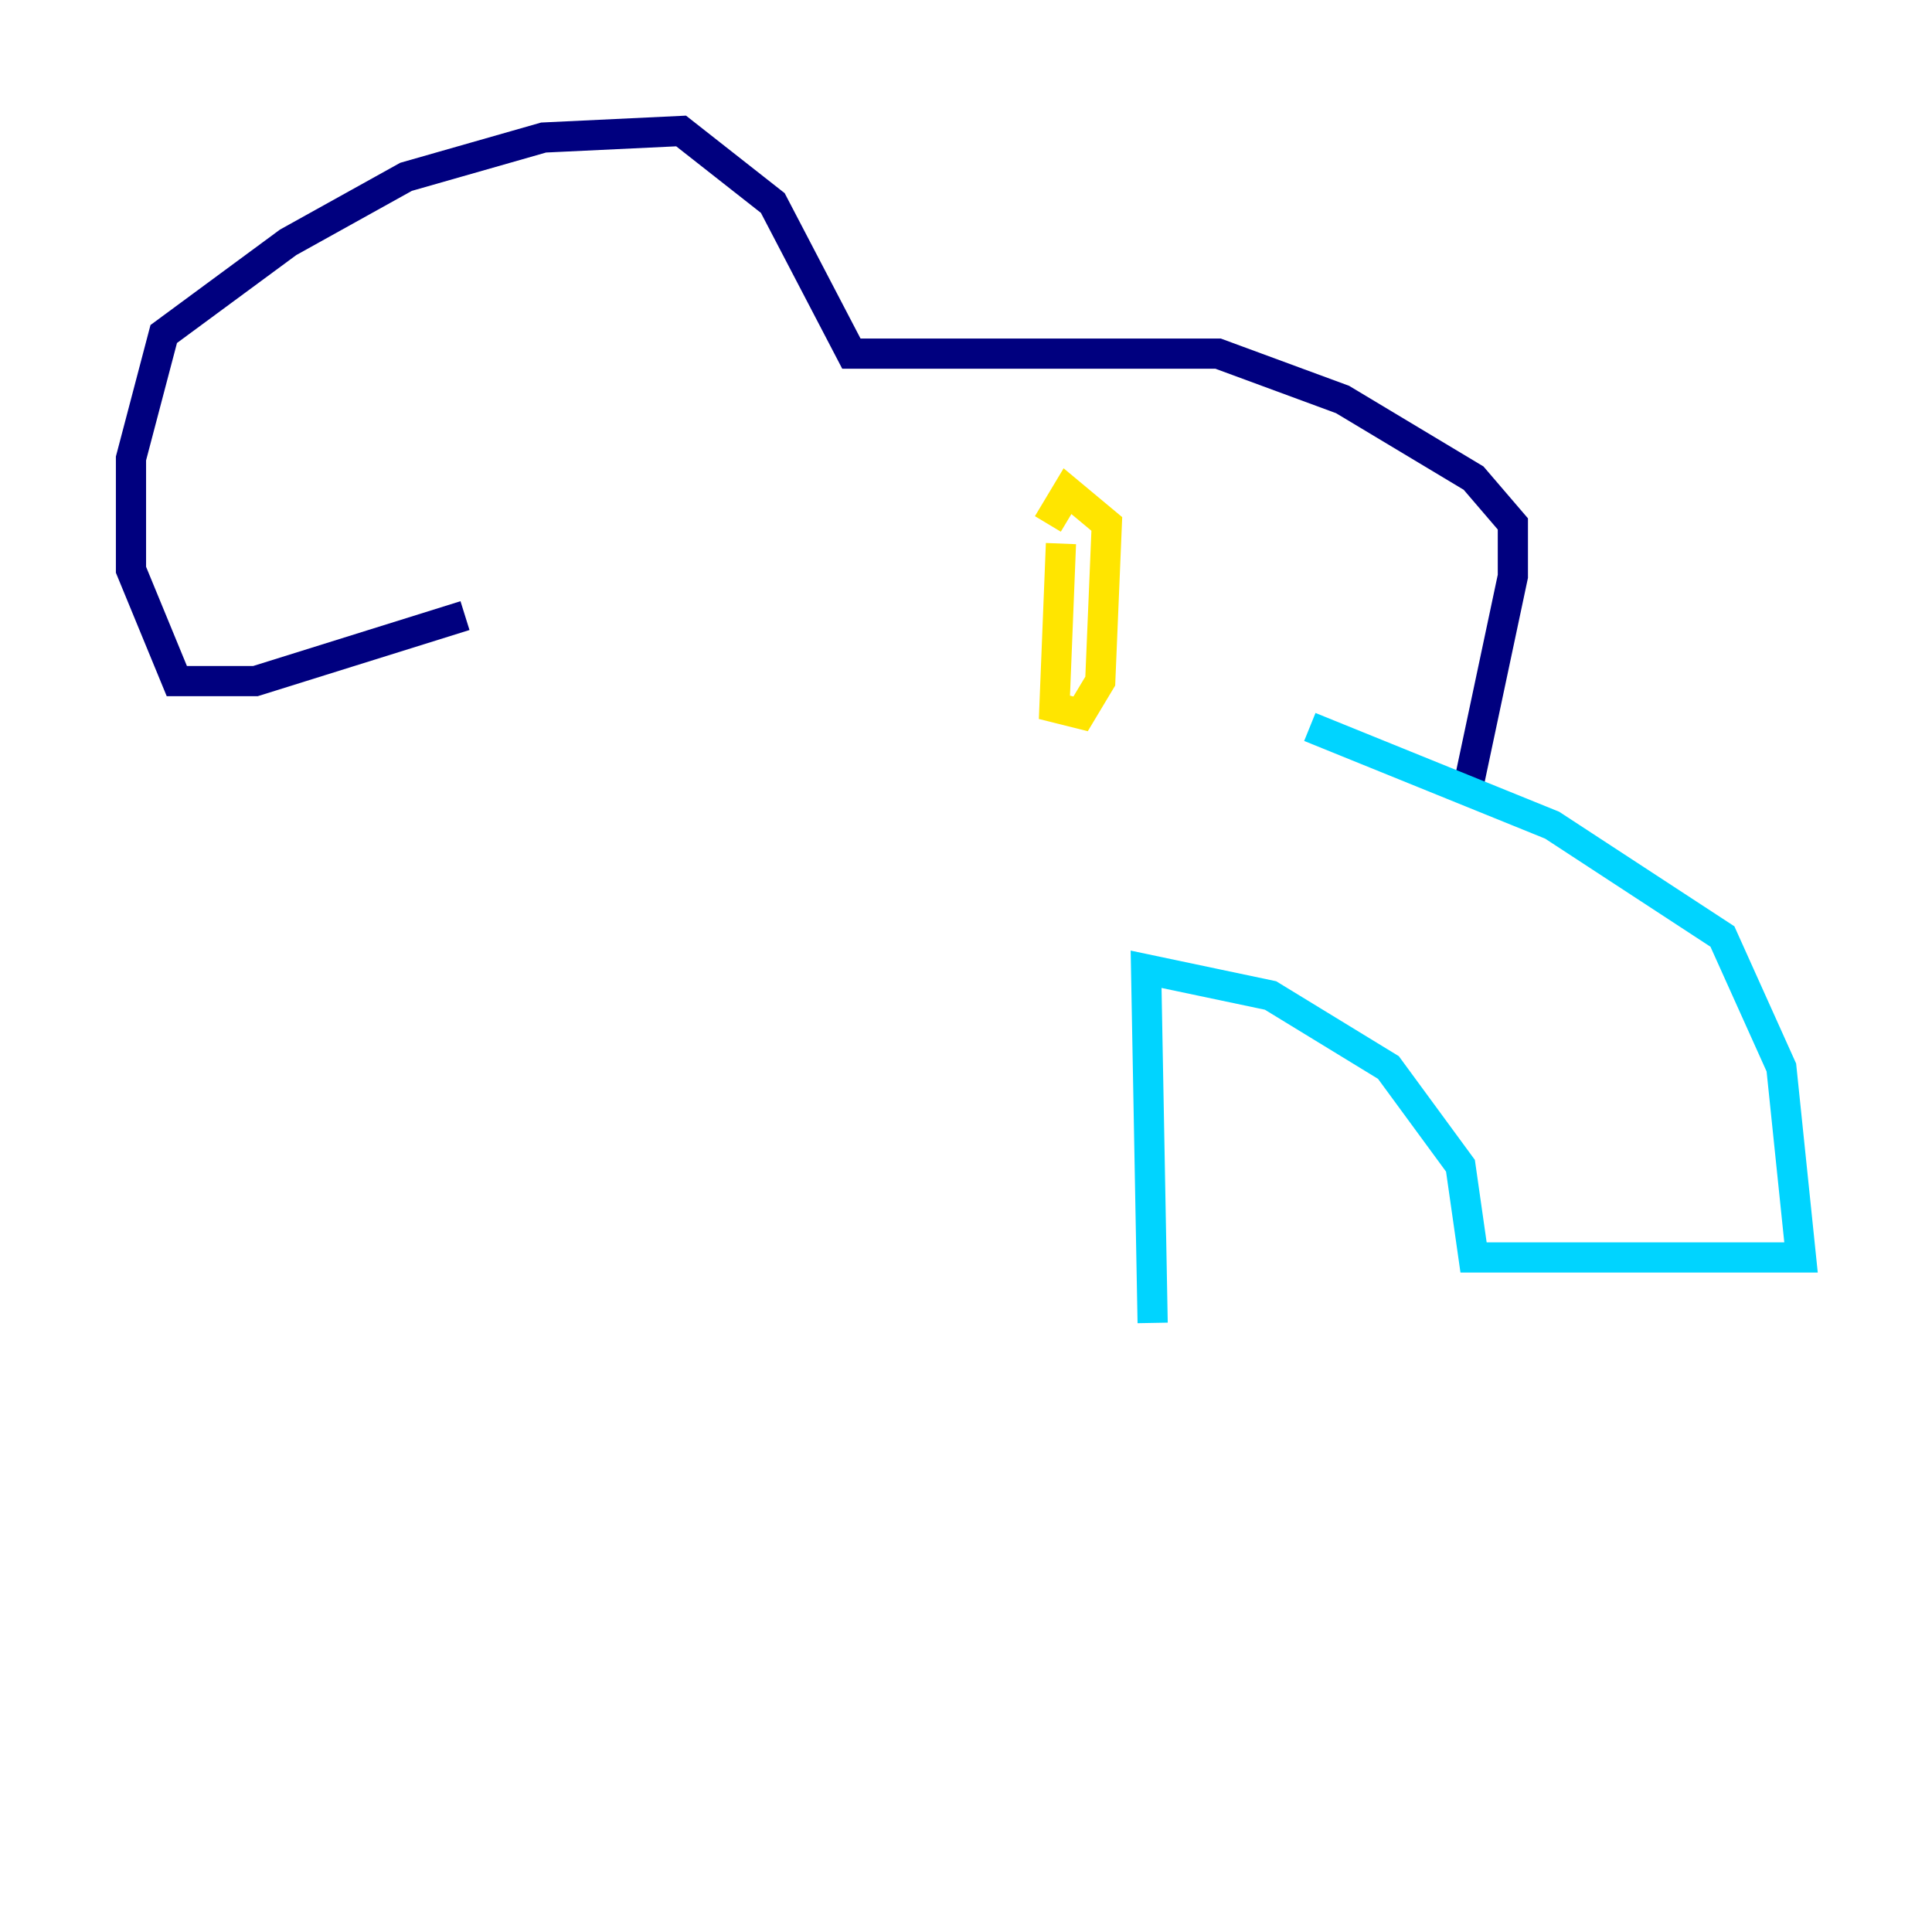 <?xml version="1.0" encoding="utf-8" ?>
<svg baseProfile="tiny" height="128" version="1.2" viewBox="0,0,128,128" width="128" xmlns="http://www.w3.org/2000/svg" xmlns:ev="http://www.w3.org/2001/xml-events" xmlns:xlink="http://www.w3.org/1999/xlink"><defs /><polyline fill="none" points="30.807,40.786 16.922,45.125 11.715,45.125 8.678,37.749 8.678,30.373 10.848,22.129 19.091,16.054 26.902,11.715 36.014,9.112 45.125,8.678 51.2,13.451 56.407,23.43 80.705,23.43 88.949,26.468 97.627,31.675 100.231,34.712 100.231,38.183 97.193,52.502" stroke="#00007f" stroke-width="2" /><polyline fill="none" points="86.78,48.163 102.834,54.671 114.115,62.047 118.02,70.725 119.322,83.308 97.627,83.308 96.759,77.234 91.986,70.725 84.176,65.953 75.932,64.217 76.366,87.647" stroke="#00d4ff" stroke-width="2" /><polyline fill="none" points="70.291,36.014 69.858,46.861 71.593,47.295 72.895,45.125 73.329,34.712 70.725,32.542 69.424,34.712" stroke="#ffe500" stroke-width="2" /><polyline fill="none" points="29.505,48.597 29.505,48.597" stroke="#7f0000" stroke-width="2" /></svg>